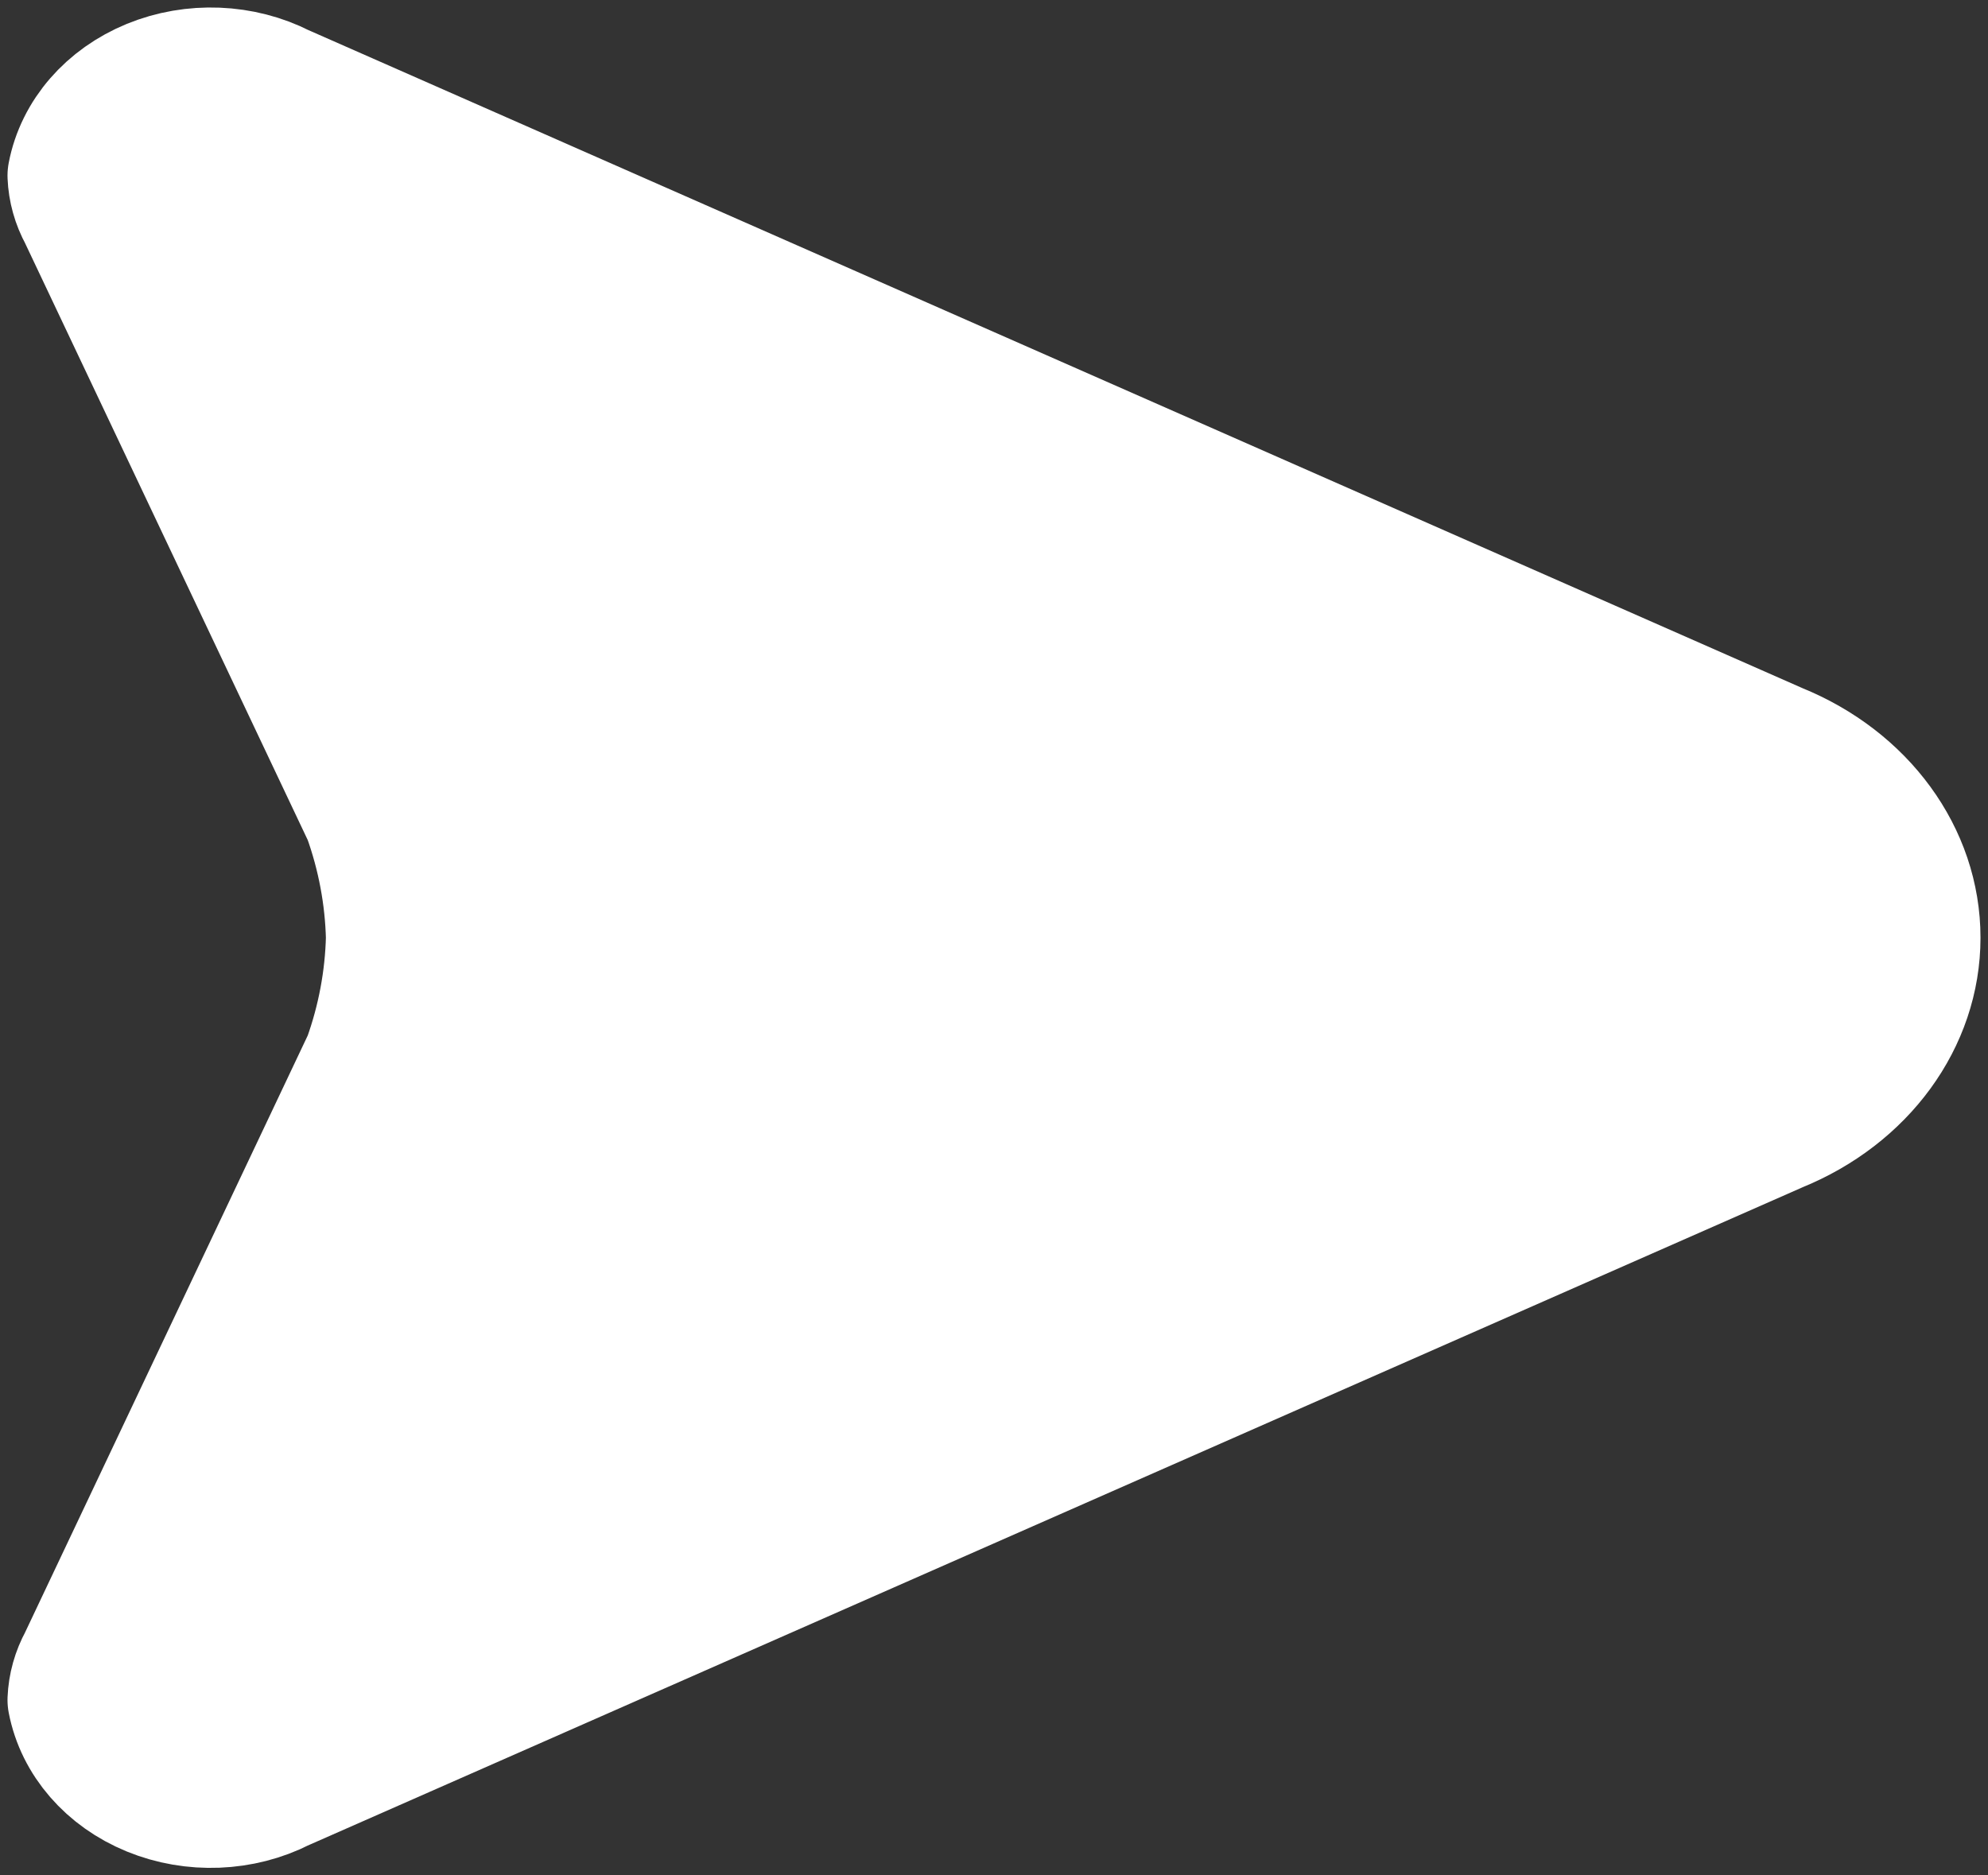 <svg width="53" height="50" viewBox="0 0 53 50" fill="none" xmlns="http://www.w3.org/2000/svg">
<rect x="0" y="0" width="53" height="50" fill="#333333" stroke="none"/>
<path fill-rule="evenodd" clip-rule="evenodd" d="M47.353 20.005L7.472 2.439C6.43 1.906 5.155 1.855 4.062 2.303C2.969 2.752 2.198 3.641 2 4.682C2.014 5.028 2.109 5.368 2.28 5.68L9.873 21.715C10.255 22.78 10.462 23.887 10.489 25.002C10.462 26.118 10.255 27.224 9.873 28.289L2.28 44.325C2.109 44.637 2.014 44.977 2 45.322C2.199 46.362 2.97 47.25 4.062 47.697C5.153 48.144 6.427 48.094 7.468 47.562L47.353 29.997C49.577 29.093 51 27.144 51 25.001C51 22.857 49.577 20.908 47.353 20.005Z" fill="white" stroke="white" stroke-width="3.6" stroke-linecap="round" stroke-linejoin="round"/>
</svg>
